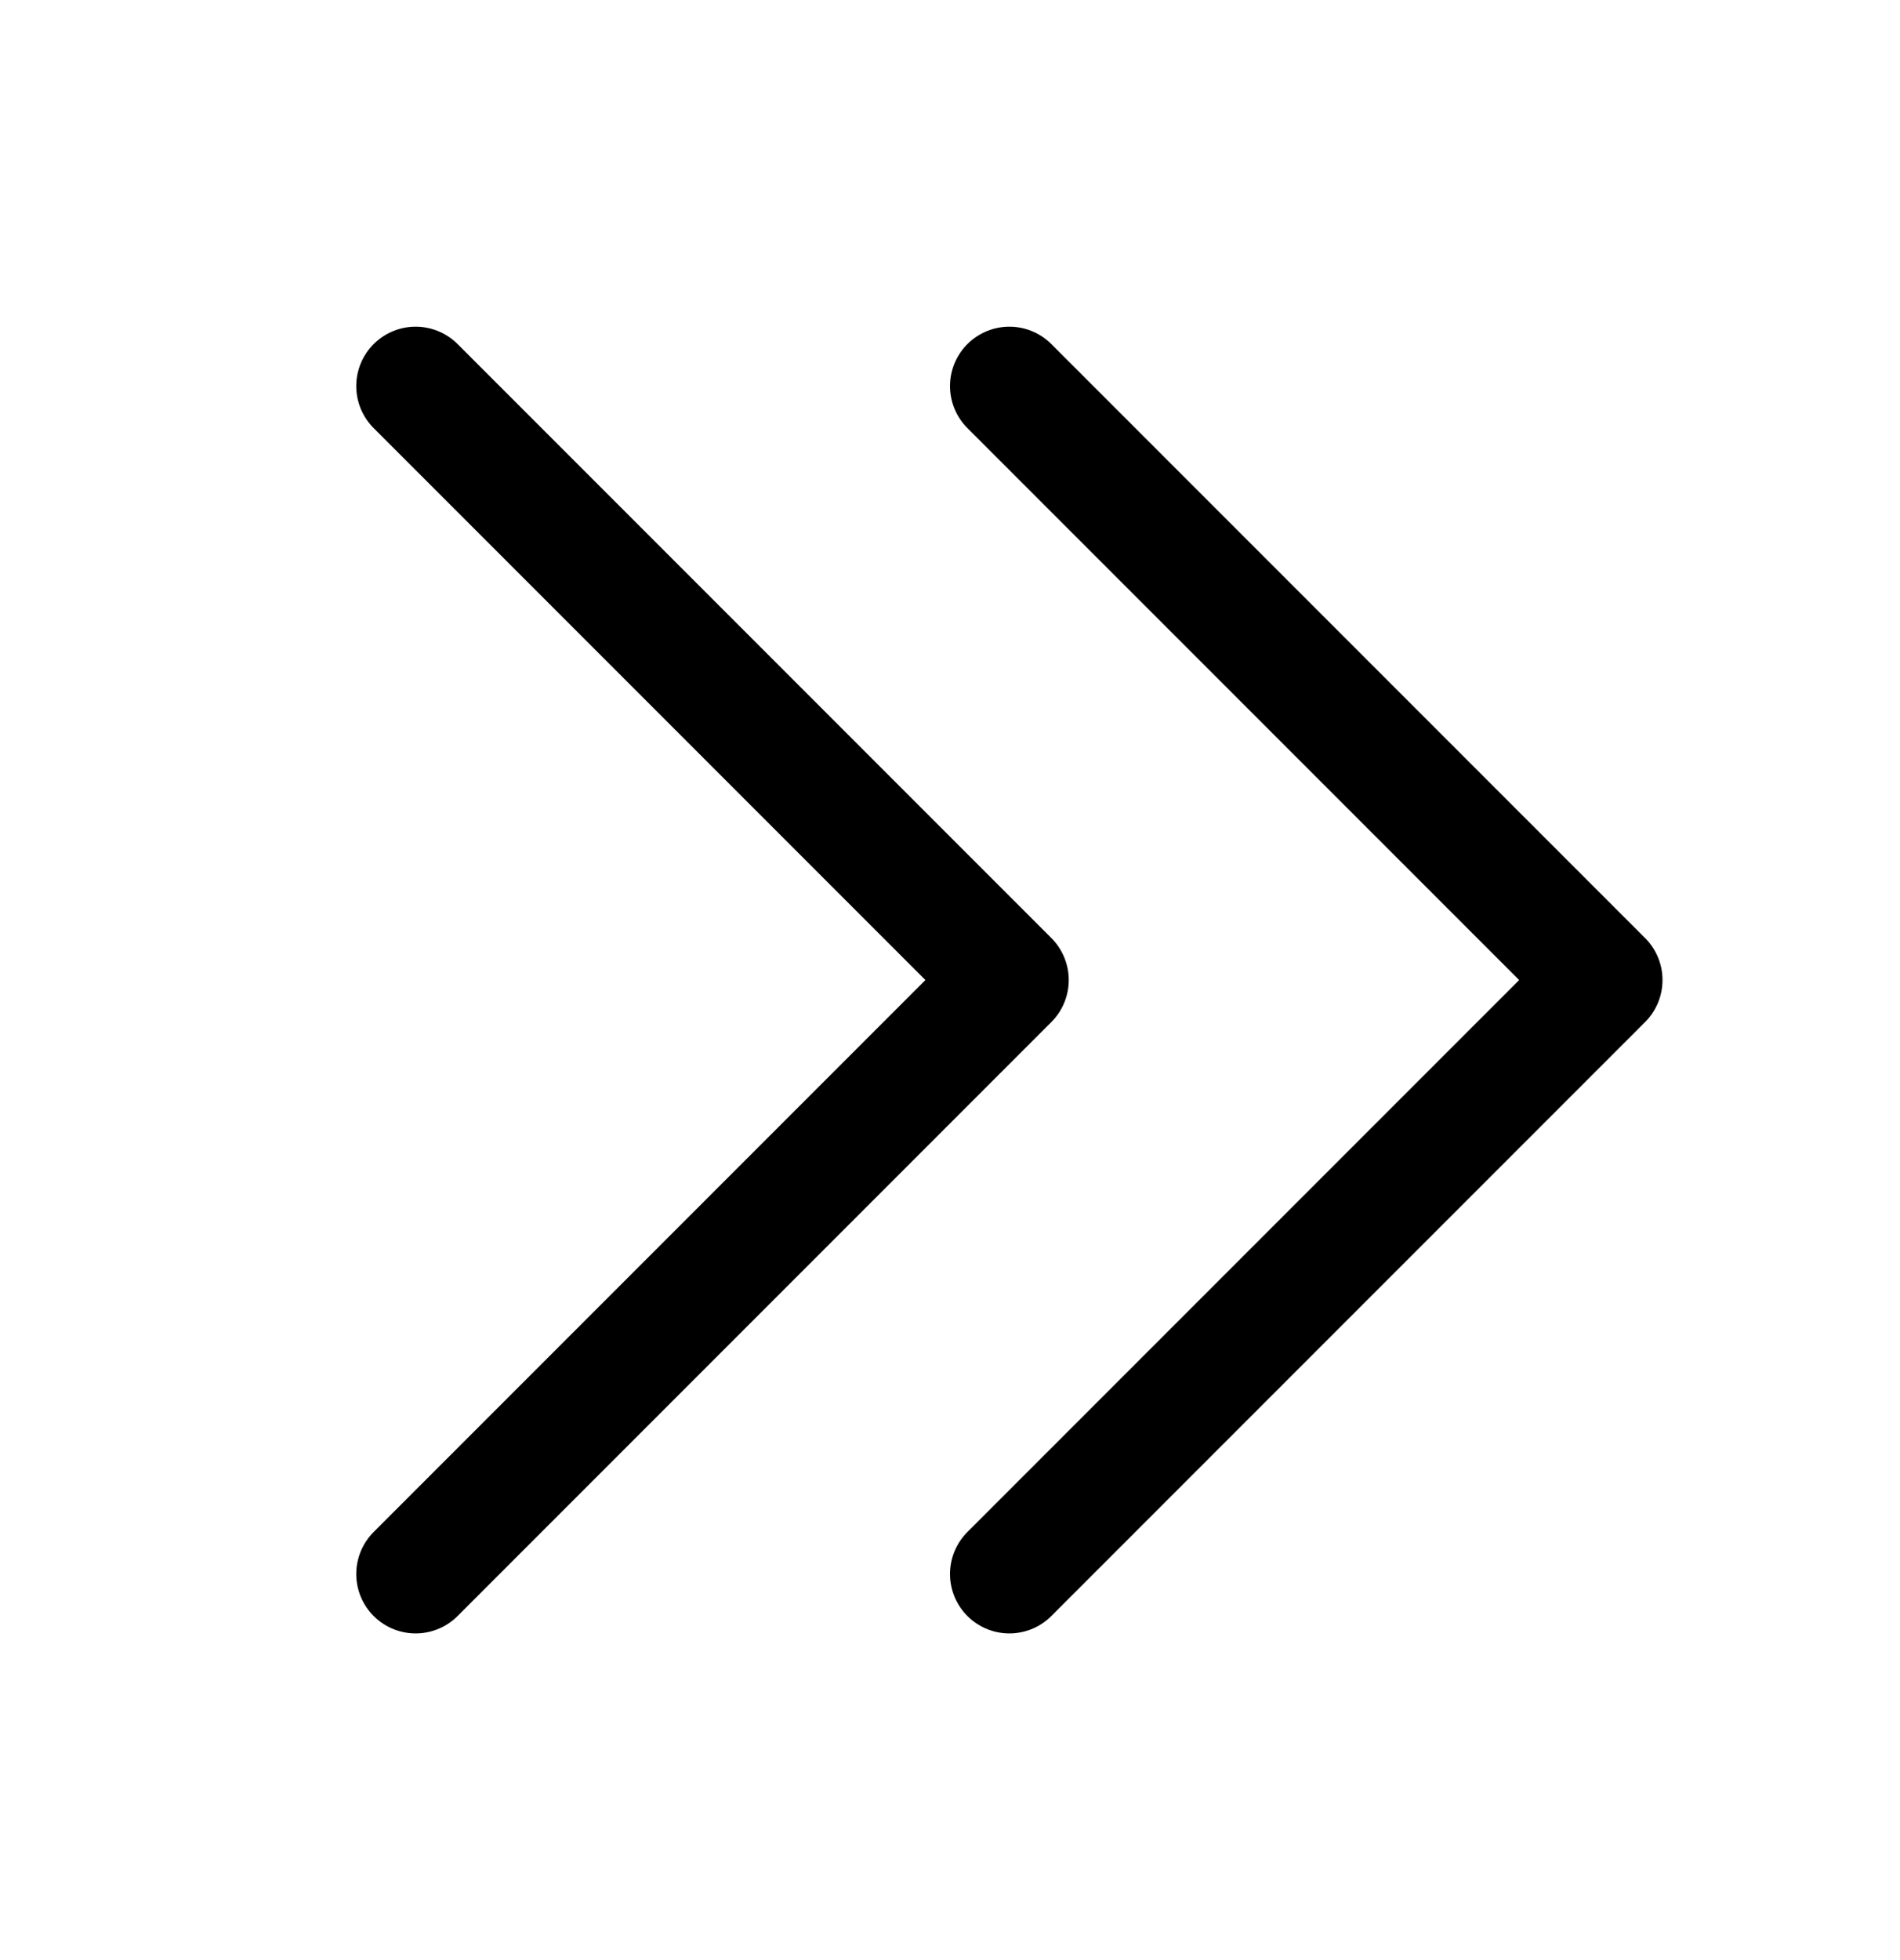 <svg width="32" height="33" viewBox="0 0 32 33" fill="none" xmlns="http://www.w3.org/2000/svg">
<path d="M7 6.5L17 16.5L7 26.5" stroke="black" stroke-width="2" stroke-linecap="round" stroke-linejoin="round"/>
<path d="M17 6.5L27 16.5L17 26.5" stroke="black" stroke-width="2" stroke-linecap="round" stroke-linejoin="round"/>
</svg>
